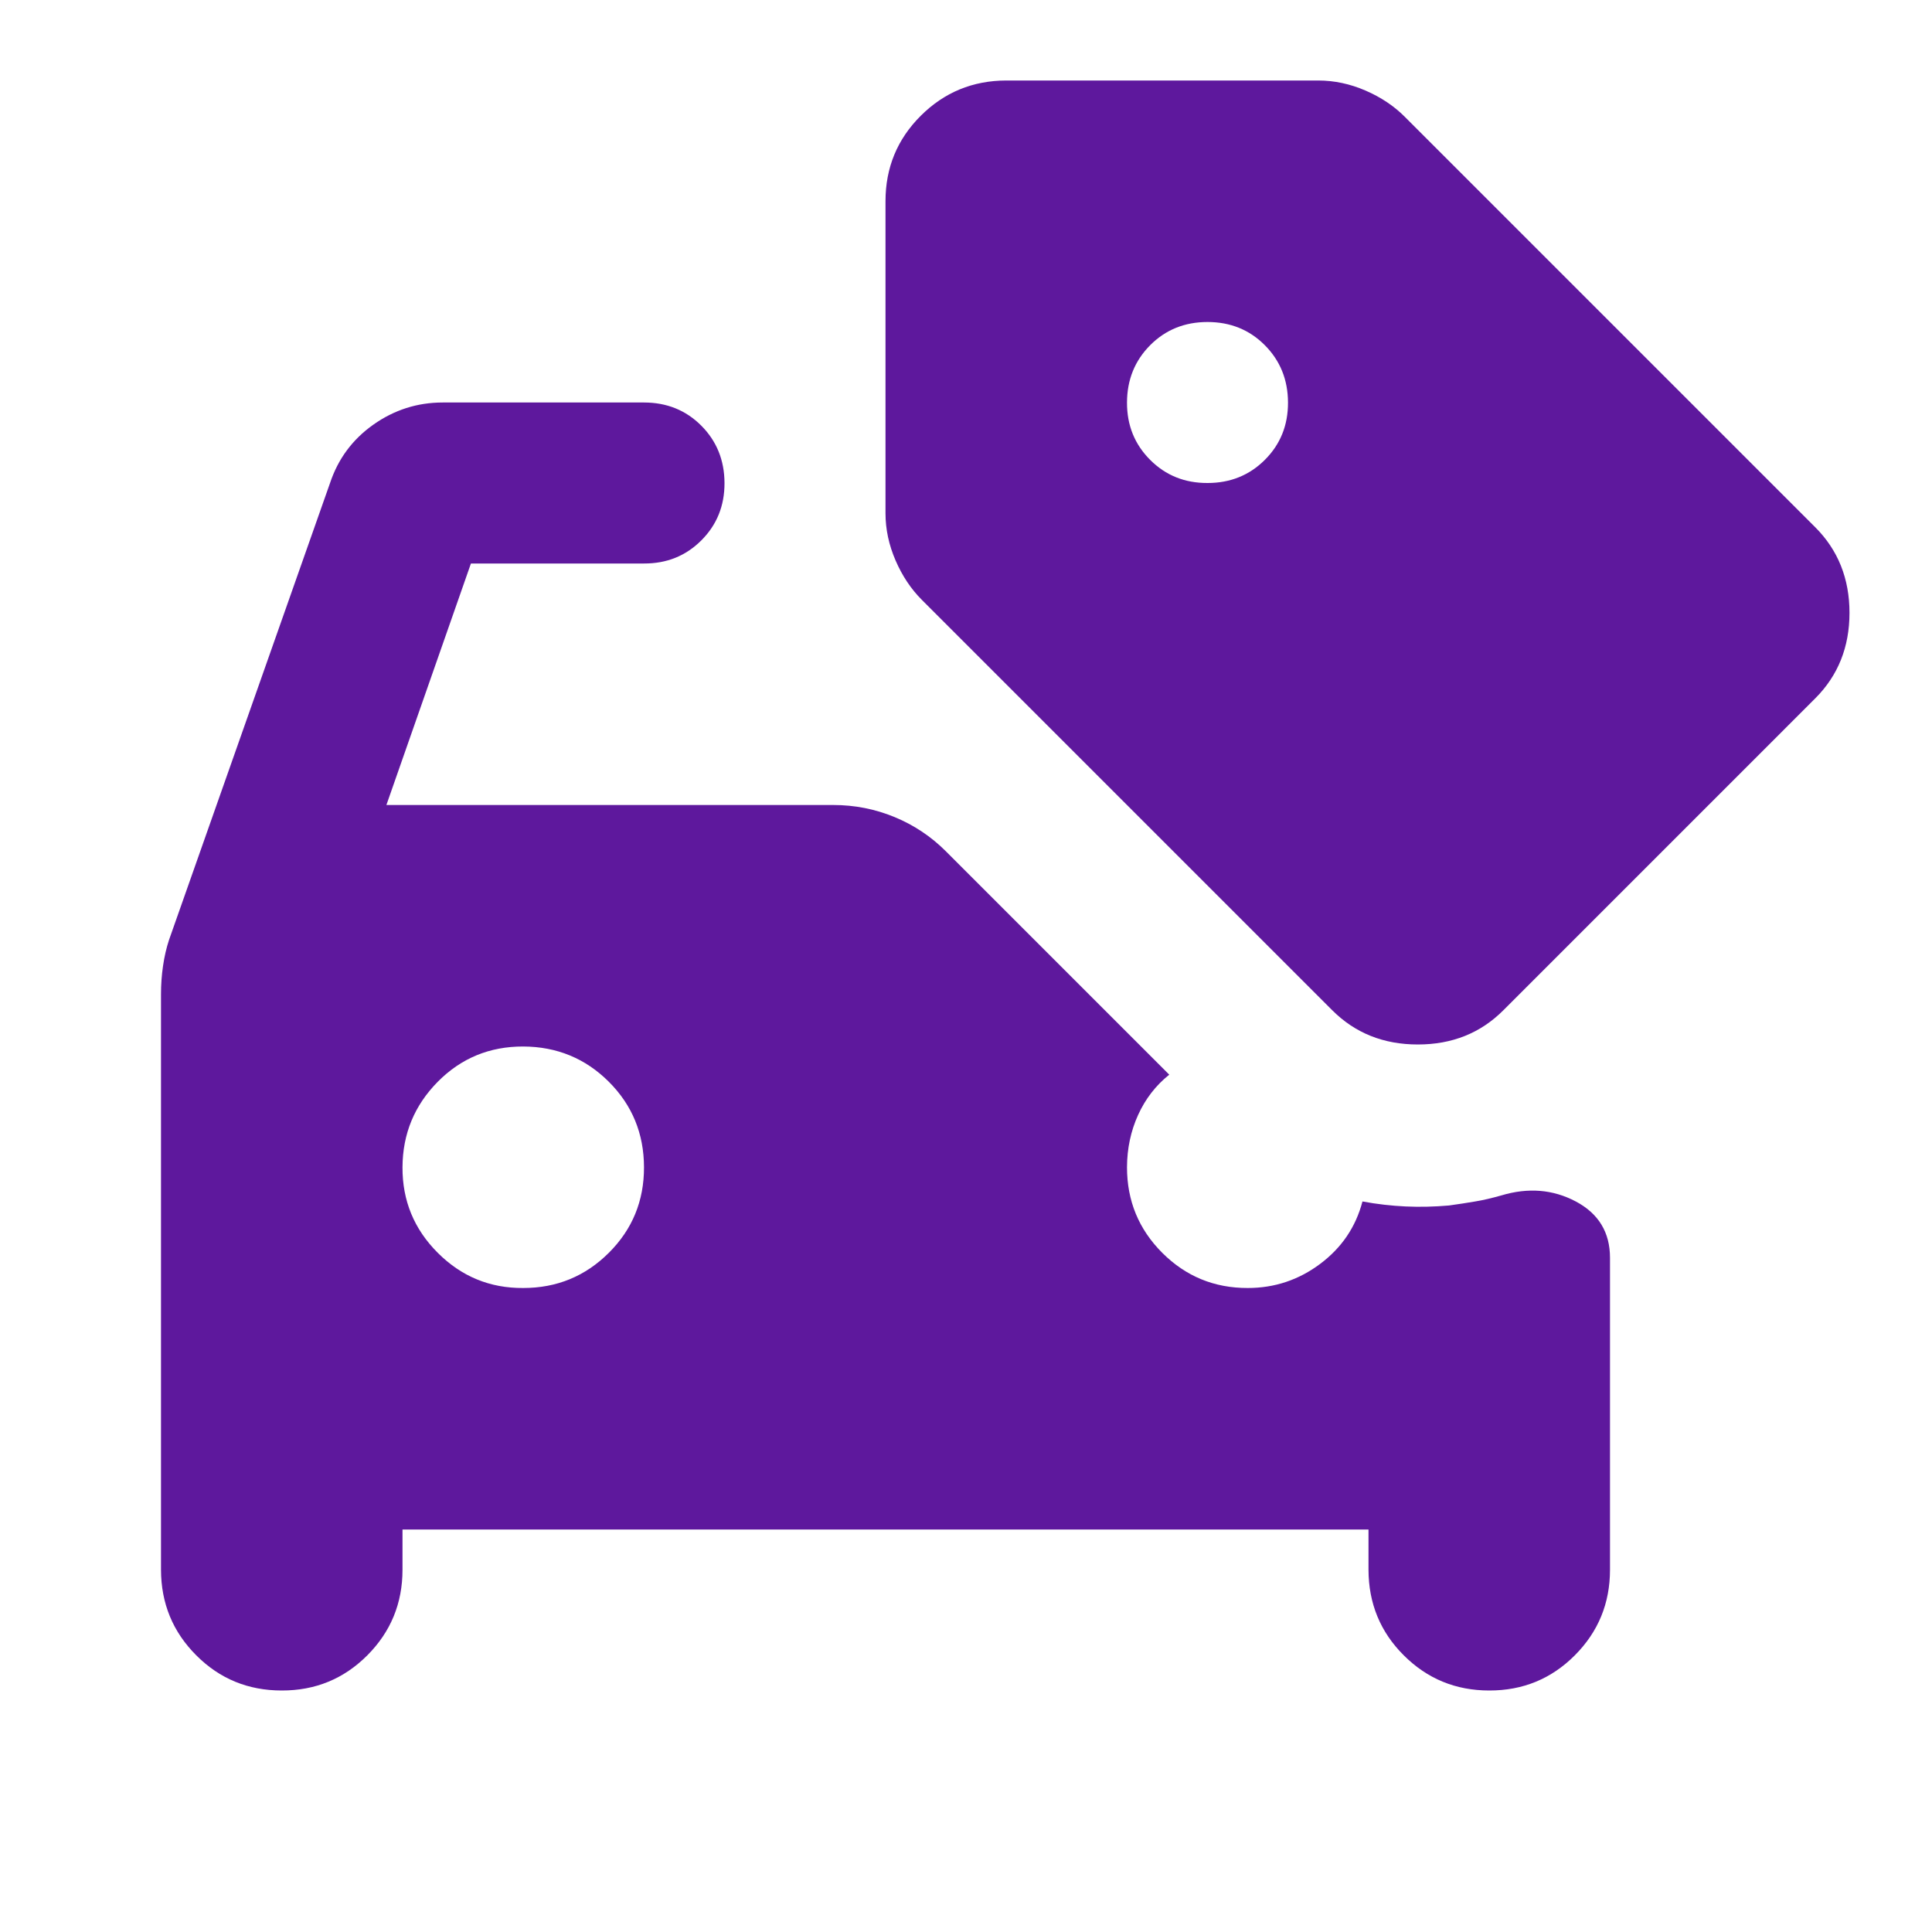 <svg width="24" height="24" viewBox="0 0 24 24" fill="none" xmlns="http://www.w3.org/2000/svg">
<path d="M3.5 21C3.083 21 2.729 20.855 2.438 20.563C2.147 20.272 2.001 19.918 2 19.5V12.35C2 12.233 2.008 12.117 2.025 12C2.042 11.883 2.067 11.775 2.1 11.675L4.1 6C4.2 5.7 4.379 5.458 4.638 5.275C4.897 5.092 5.184 5 5.5 5H8C8.283 5 8.521 5.096 8.712 5.288C8.903 5.48 8.999 5.717 9 6C9.001 6.283 8.905 6.52 8.712 6.713C8.519 6.906 8.282 7.001 8 7H5.85L4.8 10H10.35C10.617 10 10.871 10.05 11.113 10.15C11.355 10.25 11.567 10.392 11.75 10.575L14.525 13.35C14.358 13.483 14.229 13.65 14.138 13.85C14.047 14.05 14.001 14.267 14 14.5C14 14.917 14.146 15.271 14.438 15.563C14.73 15.855 15.084 16.001 15.5 16C15.833 16 16.133 15.9 16.4 15.7C16.667 15.5 16.842 15.242 16.925 14.925C17.108 14.959 17.287 14.979 17.462 14.987C17.637 14.995 17.816 14.991 18 14.975C18.117 14.959 18.225 14.942 18.325 14.925C18.425 14.909 18.533 14.883 18.65 14.85C18.983 14.75 19.292 14.775 19.575 14.925C19.858 15.075 20 15.309 20 15.625V19.5C20 19.917 19.854 20.271 19.563 20.563C19.272 20.855 18.917 21.001 18.5 21C18.083 21 17.729 20.854 17.438 20.563C17.147 20.273 17.001 19.918 17 19.5V19H5V19.5C5 19.917 4.854 20.271 4.563 20.563C4.272 20.855 3.917 21.001 3.5 21ZM6.5 16C6.917 16 7.271 15.854 7.563 15.563C7.855 15.272 8.001 14.918 8 14.5C7.999 14.083 7.854 13.729 7.563 13.438C7.272 13.148 6.918 13.002 6.5 13C6.082 12.999 5.728 13.145 5.438 13.438C5.148 13.732 5.002 14.085 5 14.5C4.998 14.915 5.144 15.269 5.438 15.563C5.732 15.857 6.086 16.003 6.5 16ZM15 6C15.283 6 15.521 5.904 15.713 5.712C15.905 5.52 16.001 5.283 16 5C15.999 4.717 15.903 4.48 15.712 4.288C15.521 4.096 15.283 4 15 4C14.717 4 14.479 4.096 14.288 4.288C14.097 4.48 14.001 4.717 14 5C13.999 5.283 14.095 5.52 14.288 5.713C14.481 5.906 14.718 6.001 15 6ZM16.55 12.55L11.45 7.45C11.317 7.317 11.208 7.154 11.125 6.962C11.042 6.77 11 6.575 11 6.376V2.5C11 2.083 11.146 1.729 11.438 1.438C11.73 1.147 12.084 1.001 12.5 1H16.375C16.575 1 16.771 1.042 16.963 1.125C17.155 1.208 17.317 1.317 17.45 1.45L22.55 6.55C22.833 6.833 22.975 7.188 22.975 7.613C22.975 8.038 22.833 8.392 22.55 8.675L18.675 12.55C18.392 12.834 18.038 12.975 17.613 12.975C17.188 12.975 16.834 12.834 16.55 12.55Z" fill="#5E189D"/>
</svg>

